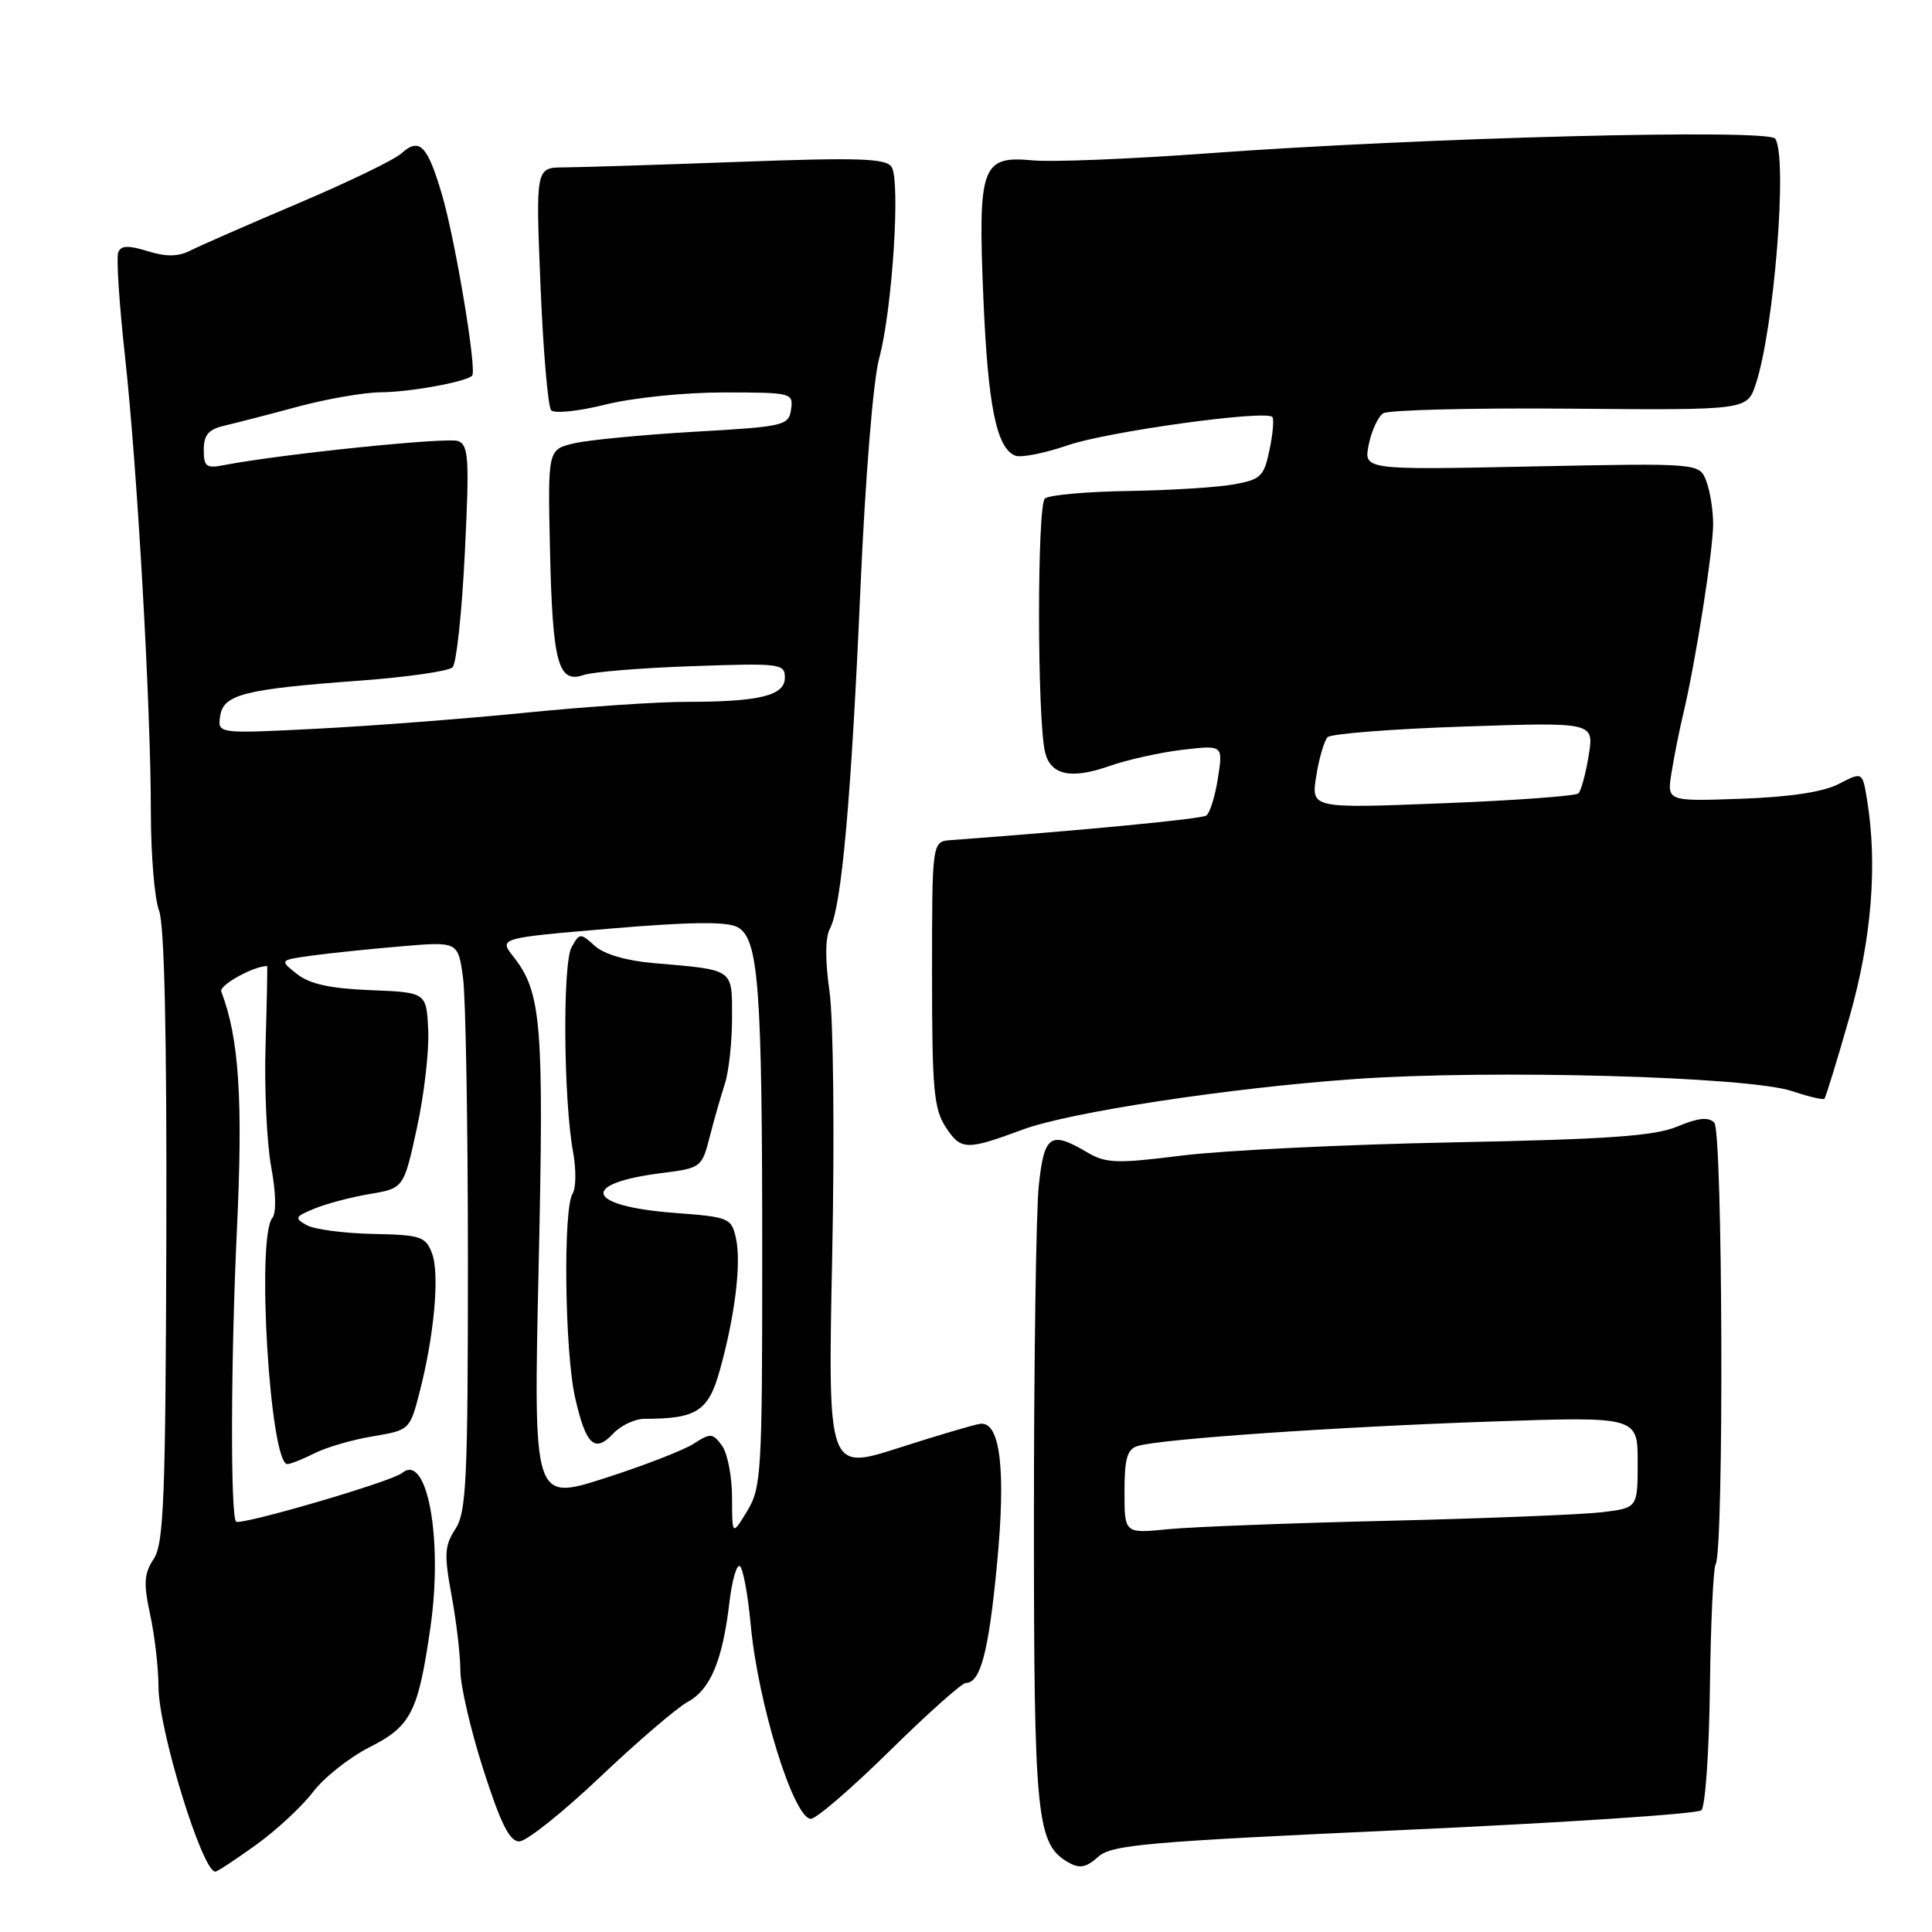 <?xml version="1.0" encoding="UTF-8" standalone="no"?>
<!DOCTYPE svg PUBLIC "-//W3C//DTD SVG 1.1//EN" "http://www.w3.org/Graphics/SVG/1.1/DTD/svg11.dtd" >
<svg xmlns="http://www.w3.org/2000/svg" xmlns:xlink="http://www.w3.org/1999/xlink" version="1.1" viewBox="0 0 256 256">
 <g >
 <path fill="currentColor"
d=" M 33.89 244.48 C 36.59 242.55 39.99 239.39 41.46 237.47 C 42.92 235.54 46.28 232.88 48.92 231.54 C 54.48 228.73 55.41 226.89 57.03 215.66 C 58.72 203.94 56.61 192.42 53.28 195.18 C 51.91 196.32 31.85 202.18 31.28 201.62 C 30.52 200.85 30.58 180.13 31.39 163.00 C 32.21 145.72 31.68 137.53 29.32 131.39 C 29.00 130.56 33.52 128.04 35.40 128.00 C 35.45 128.00 35.36 132.69 35.19 138.43 C 35.01 144.17 35.35 151.44 35.93 154.59 C 36.57 158.02 36.63 160.75 36.08 161.40 C 33.95 163.99 35.78 194.00 38.08 194.00 C 38.50 194.00 40.11 193.35 41.67 192.57 C 43.23 191.78 46.70 190.76 49.40 190.32 C 54.26 189.51 54.31 189.46 55.59 184.50 C 57.54 176.97 58.28 168.80 57.24 166.07 C 56.40 163.84 55.75 163.63 49.39 163.50 C 45.58 163.42 41.64 162.90 40.64 162.34 C 38.98 161.41 39.08 161.21 41.66 160.15 C 43.22 159.50 46.52 158.63 49.00 158.21 C 53.50 157.45 53.50 157.45 55.24 149.47 C 56.20 145.09 56.87 139.25 56.74 136.50 C 56.50 131.50 56.50 131.50 49.10 131.20 C 43.76 130.99 41.04 130.39 39.36 129.07 C 37.02 127.22 37.02 127.22 41.26 126.63 C 43.59 126.31 48.92 125.75 53.10 125.40 C 60.69 124.75 60.69 124.75 61.35 129.52 C 61.71 132.14 62.00 149.08 62.00 167.17 C 62.00 196.14 61.80 200.37 60.34 202.60 C 58.90 204.81 58.83 205.96 59.84 211.43 C 60.48 214.90 61.00 219.36 61.00 221.35 C 61.00 223.35 62.37 229.26 64.05 234.49 C 66.33 241.61 67.52 244.00 68.80 244.00 C 69.75 244.00 74.56 240.16 79.51 235.47 C 84.45 230.78 89.69 226.29 91.14 225.50 C 94.14 223.87 95.74 220.02 96.65 212.34 C 96.99 209.43 97.61 207.26 98.03 207.52 C 98.45 207.78 99.10 211.26 99.47 215.25 C 100.43 225.73 105.17 241.00 107.45 241.00 C 108.16 241.00 112.86 236.95 117.89 232.00 C 122.92 227.05 127.46 223.00 127.98 223.00 C 129.92 223.00 131.00 218.88 132.10 207.34 C 133.31 194.80 132.55 188.36 129.91 188.66 C 129.14 188.75 124.27 190.19 119.10 191.85 C 109.69 194.87 109.69 194.87 110.27 166.41 C 110.59 150.74 110.43 135.03 109.92 131.42 C 109.32 127.23 109.34 124.23 109.97 123.05 C 111.51 120.19 112.80 105.76 114.01 78.00 C 114.66 63.21 115.70 50.40 116.49 47.50 C 118.23 41.12 119.34 23.93 118.14 22.12 C 117.38 20.98 113.82 20.86 97.86 21.45 C 87.21 21.84 76.81 22.17 74.74 22.18 C 70.98 22.20 70.98 22.20 71.62 37.85 C 71.97 46.46 72.61 53.89 73.03 54.36 C 73.46 54.83 76.70 54.49 80.22 53.61 C 83.80 52.71 90.71 52.00 95.88 52.00 C 104.91 52.00 105.13 52.06 104.82 54.25 C 104.51 56.40 103.95 56.53 92.00 57.21 C 85.12 57.61 77.94 58.30 76.04 58.75 C 72.58 59.57 72.58 59.57 72.88 73.02 C 73.22 87.88 73.96 90.61 77.34 89.44 C 78.53 89.03 85.01 88.50 91.75 88.27 C 103.39 87.86 104.00 87.93 104.00 89.79 C 104.00 92.18 100.65 93.00 90.85 93.00 C 87.05 93.00 77.54 93.65 69.72 94.43 C 61.90 95.22 49.50 96.17 42.17 96.55 C 28.83 97.23 28.83 97.23 29.17 94.90 C 29.58 92.01 32.36 91.31 47.78 90.18 C 53.98 89.72 59.47 88.93 59.97 88.42 C 60.48 87.92 61.21 81.10 61.59 73.28 C 62.21 60.77 62.10 58.98 60.70 58.44 C 59.30 57.90 37.19 60.18 29.75 61.62 C 27.33 62.10 27.00 61.85 27.00 59.60 C 27.00 57.63 27.63 56.89 29.75 56.40 C 31.26 56.05 35.64 54.92 39.48 53.88 C 43.32 52.85 48.27 51.99 50.48 51.98 C 54.34 51.95 61.73 50.61 62.56 49.78 C 63.22 49.11 60.35 31.86 58.56 25.77 C 56.63 19.23 55.58 18.17 53.18 20.33 C 52.25 21.18 46.09 24.15 39.50 26.95 C 32.90 29.75 26.49 32.56 25.25 33.19 C 23.62 34.02 22.05 34.05 19.57 33.28 C 16.96 32.48 16.01 32.52 15.66 33.46 C 15.40 34.13 15.80 40.27 16.55 47.09 C 18.19 61.99 19.99 93.59 19.99 107.68 C 20.00 113.29 20.48 119.14 21.08 120.68 C 21.79 122.55 22.11 137.17 22.04 163.84 C 21.94 198.50 21.71 204.52 20.37 206.56 C 19.08 208.52 19.00 209.79 19.91 214.01 C 20.51 216.81 21.00 221.08 21.00 223.50 C 21.00 229.16 26.79 248.00 28.53 248.00 C 28.79 248.00 31.20 246.42 33.89 244.48 Z  M 186.00 242.48 C 207.18 241.52 224.92 240.35 225.44 239.87 C 225.96 239.40 226.47 232.08 226.57 223.61 C 226.68 215.13 227.02 207.78 227.33 207.28 C 228.45 205.47 228.28 149.88 227.15 148.75 C 226.37 147.97 225.00 148.12 222.28 149.26 C 219.27 150.53 213.20 150.96 192.50 151.37 C 178.20 151.65 162.08 152.44 156.67 153.11 C 147.89 154.21 146.55 154.16 144.02 152.67 C 139.17 149.81 138.35 150.38 137.64 157.15 C 137.29 160.53 137.00 180.34 137.00 201.18 C 137.00 241.15 137.33 244.40 141.66 246.83 C 143.07 247.62 143.97 247.44 145.50 246.05 C 147.28 244.44 151.71 244.05 186.00 242.48 Z  M 135.50 149.68 C 141.67 147.38 162.89 144.15 179.50 142.98 C 197.54 141.70 231.72 142.64 237.46 144.58 C 239.64 145.31 241.57 145.77 241.74 145.59 C 241.92 145.41 243.40 140.60 245.03 134.89 C 248.01 124.48 248.81 114.54 247.38 105.88 C 246.78 102.26 246.78 102.26 243.64 103.88 C 241.57 104.95 237.17 105.61 230.69 105.84 C 220.87 106.19 220.87 106.19 221.49 102.35 C 221.83 100.23 222.53 96.70 223.06 94.50 C 224.67 87.73 227.00 72.92 227.00 69.43 C 227.00 67.62 226.59 65.06 226.09 63.74 C 225.18 61.36 225.18 61.36 202.94 61.81 C 180.70 62.27 180.70 62.27 181.36 58.93 C 181.73 57.10 182.59 55.23 183.27 54.77 C 183.94 54.32 195.07 54.04 208.00 54.15 C 231.50 54.35 231.50 54.35 232.64 50.92 C 235.08 43.60 236.89 20.90 235.23 18.38 C 234.35 17.04 188.62 18.22 160.00 20.32 C 149.82 21.07 139.40 21.49 136.84 21.25 C 130.06 20.61 129.57 21.98 130.30 39.45 C 130.90 53.77 132.04 59.42 134.54 60.38 C 135.31 60.67 138.45 60.05 141.52 58.99 C 146.80 57.18 167.63 54.30 168.59 55.25 C 168.83 55.50 168.67 57.45 168.22 59.59 C 167.49 63.14 167.07 63.54 163.46 64.19 C 161.28 64.58 155.00 64.97 149.50 65.06 C 144.00 65.14 139.03 65.59 138.46 66.05 C 137.41 66.91 137.42 95.30 138.48 99.68 C 139.21 102.71 141.92 103.29 146.98 101.51 C 149.36 100.67 153.73 99.70 156.69 99.35 C 162.07 98.72 162.07 98.72 161.38 103.11 C 161.01 105.52 160.31 107.76 159.83 108.07 C 159.15 108.52 143.47 110.03 126.00 111.32 C 123.50 111.50 123.50 111.50 123.50 129.04 C 123.50 144.39 123.73 146.94 125.34 149.39 C 127.32 152.42 128.07 152.44 135.50 149.68 Z  M 97.00 198.44 C 97.00 195.66 96.40 192.56 95.67 191.56 C 94.44 189.88 94.14 189.86 91.92 191.30 C 90.59 192.16 85.27 194.22 80.09 195.88 C 70.68 198.89 70.68 198.89 71.37 167.92 C 72.09 135.66 71.76 131.50 68.04 126.78 C 66.09 124.30 66.09 124.30 80.91 123.04 C 91.47 122.15 96.30 122.09 97.72 122.85 C 100.53 124.35 101.00 130.66 101.00 166.62 C 101.00 195.17 100.88 197.14 99.00 200.23 C 97.01 203.50 97.01 203.50 97.00 198.44 Z  M 85.41 188.00 C 92.29 188.00 93.86 187.00 95.36 181.63 C 97.38 174.43 98.25 167.39 97.52 164.09 C 96.92 161.38 96.64 161.26 89.32 160.71 C 77.60 159.82 76.69 156.81 87.73 155.43 C 92.89 154.78 93.00 154.69 94.04 150.64 C 94.62 148.36 95.53 145.20 96.05 143.60 C 96.57 142.01 97.00 138.08 97.00 134.87 C 97.00 128.28 97.37 128.54 86.65 127.62 C 83.01 127.31 80.05 126.45 78.81 125.33 C 76.91 123.61 76.80 123.61 75.74 125.50 C 74.53 127.66 74.67 145.83 75.94 152.67 C 76.36 154.97 76.33 157.44 75.87 158.17 C 74.60 160.17 74.83 179.11 76.20 185.17 C 77.62 191.47 78.80 192.59 81.26 189.95 C 82.26 188.88 84.13 188.00 85.41 188.00 Z  M 149.00 197.67 C 149.00 193.27 149.36 192.02 150.75 191.60 C 153.75 190.68 176.84 189.08 197.36 188.37 C 217.00 187.69 217.00 187.69 217.00 193.75 C 217.00 199.81 217.00 199.81 212.25 200.38 C 209.64 200.69 196.93 201.20 184.00 201.51 C 171.07 201.81 157.91 202.32 154.75 202.63 C 149.00 203.20 149.00 203.20 149.00 197.67 Z  M 174.41 102.82 C 174.79 100.44 175.47 98.13 175.92 97.68 C 176.38 97.22 184.50 96.59 193.99 96.27 C 211.23 95.69 211.23 95.69 210.51 100.09 C 210.12 102.52 209.50 104.78 209.15 105.13 C 208.79 105.47 200.68 106.07 191.11 106.44 C 173.72 107.13 173.72 107.13 174.41 102.82 Z "/>
</g>
</svg>